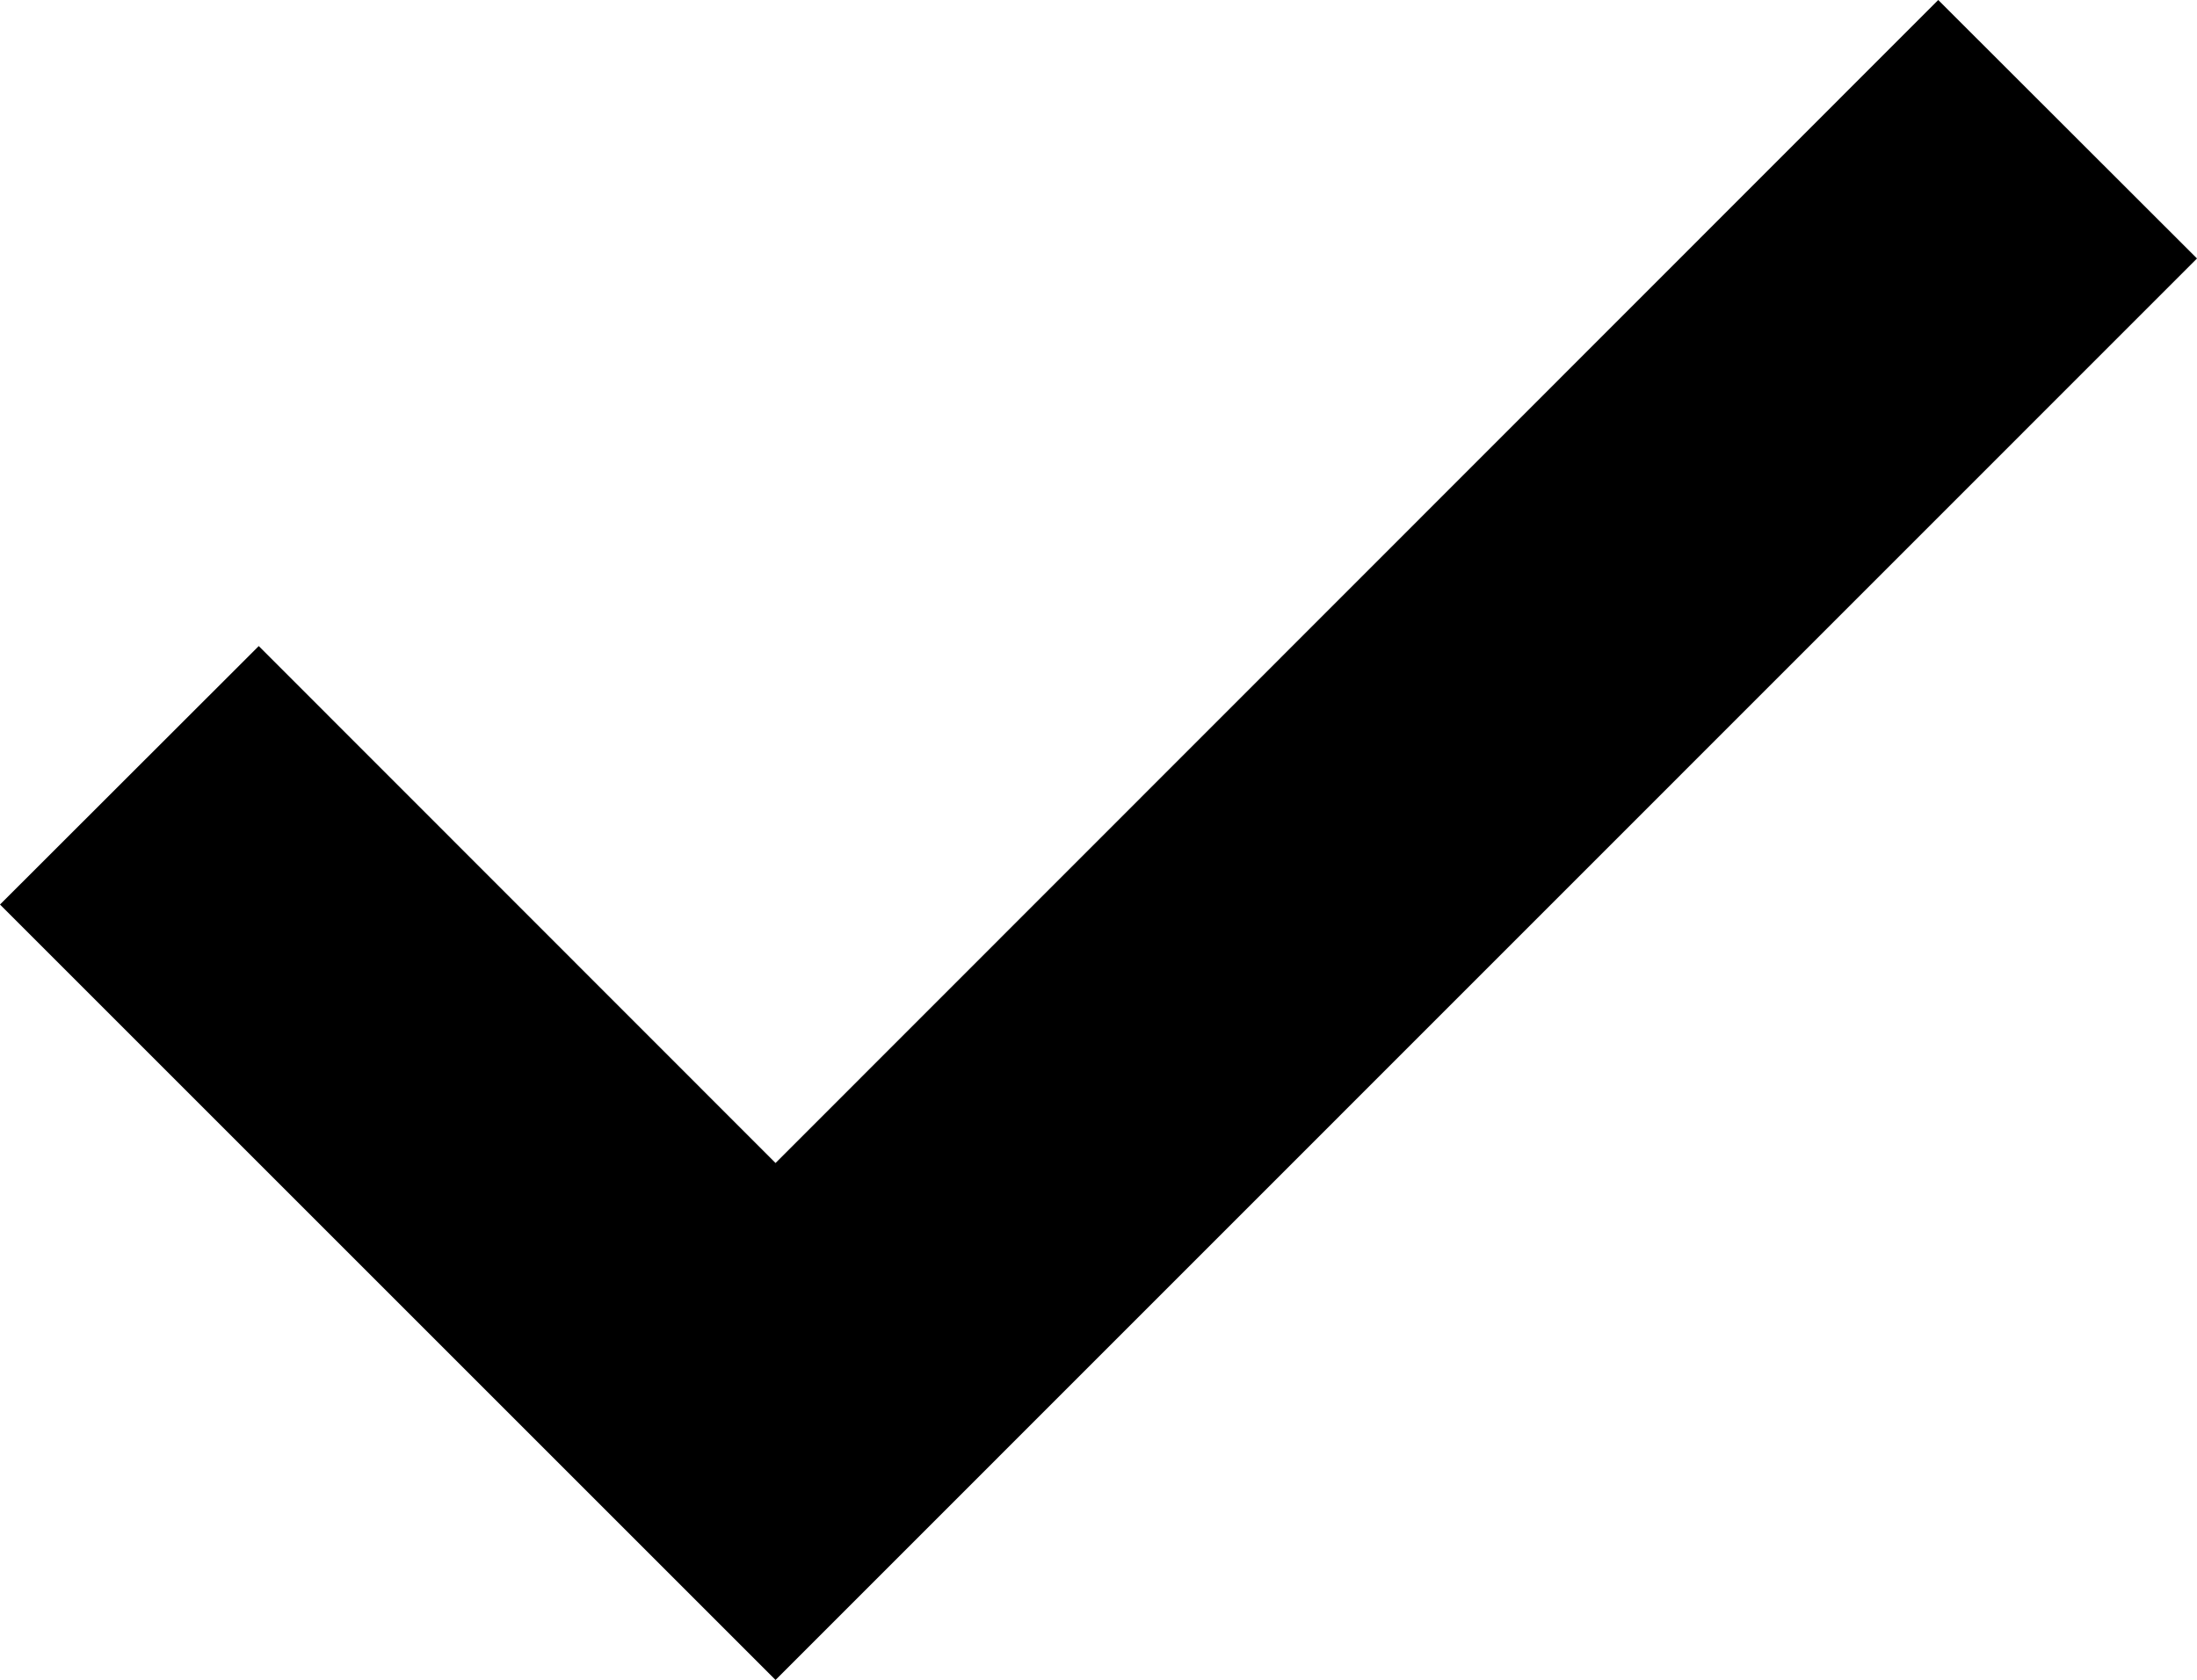 <?xml version="1.0" encoding="utf-8"?>
<!-- Generator: Adobe Illustrator 16.0.0, SVG Export Plug-In . SVG Version: 6.00 Build 0)  -->
<!DOCTYPE svg PUBLIC "-//W3C//DTD SVG 1.1//EN" "http://www.w3.org/Graphics/SVG/1.1/DTD/svg11.dtd">
<svg version="1.1" id="Слой_1" xmlns="http://www.w3.org/2000/svg" xmlns:xlink="http://www.w3.org/1999/xlink" x="0px" y="0px"
	 width="9px" height="6.883px" viewBox="0 0 9 6.883" enable-background="new 0 0 9 6.883" xml:space="preserve">
<polygon points="3.177,6.883 0,3.706 1.06,2.647 3.177,4.765 7.94,0 9,1.059 "/>
</svg>
